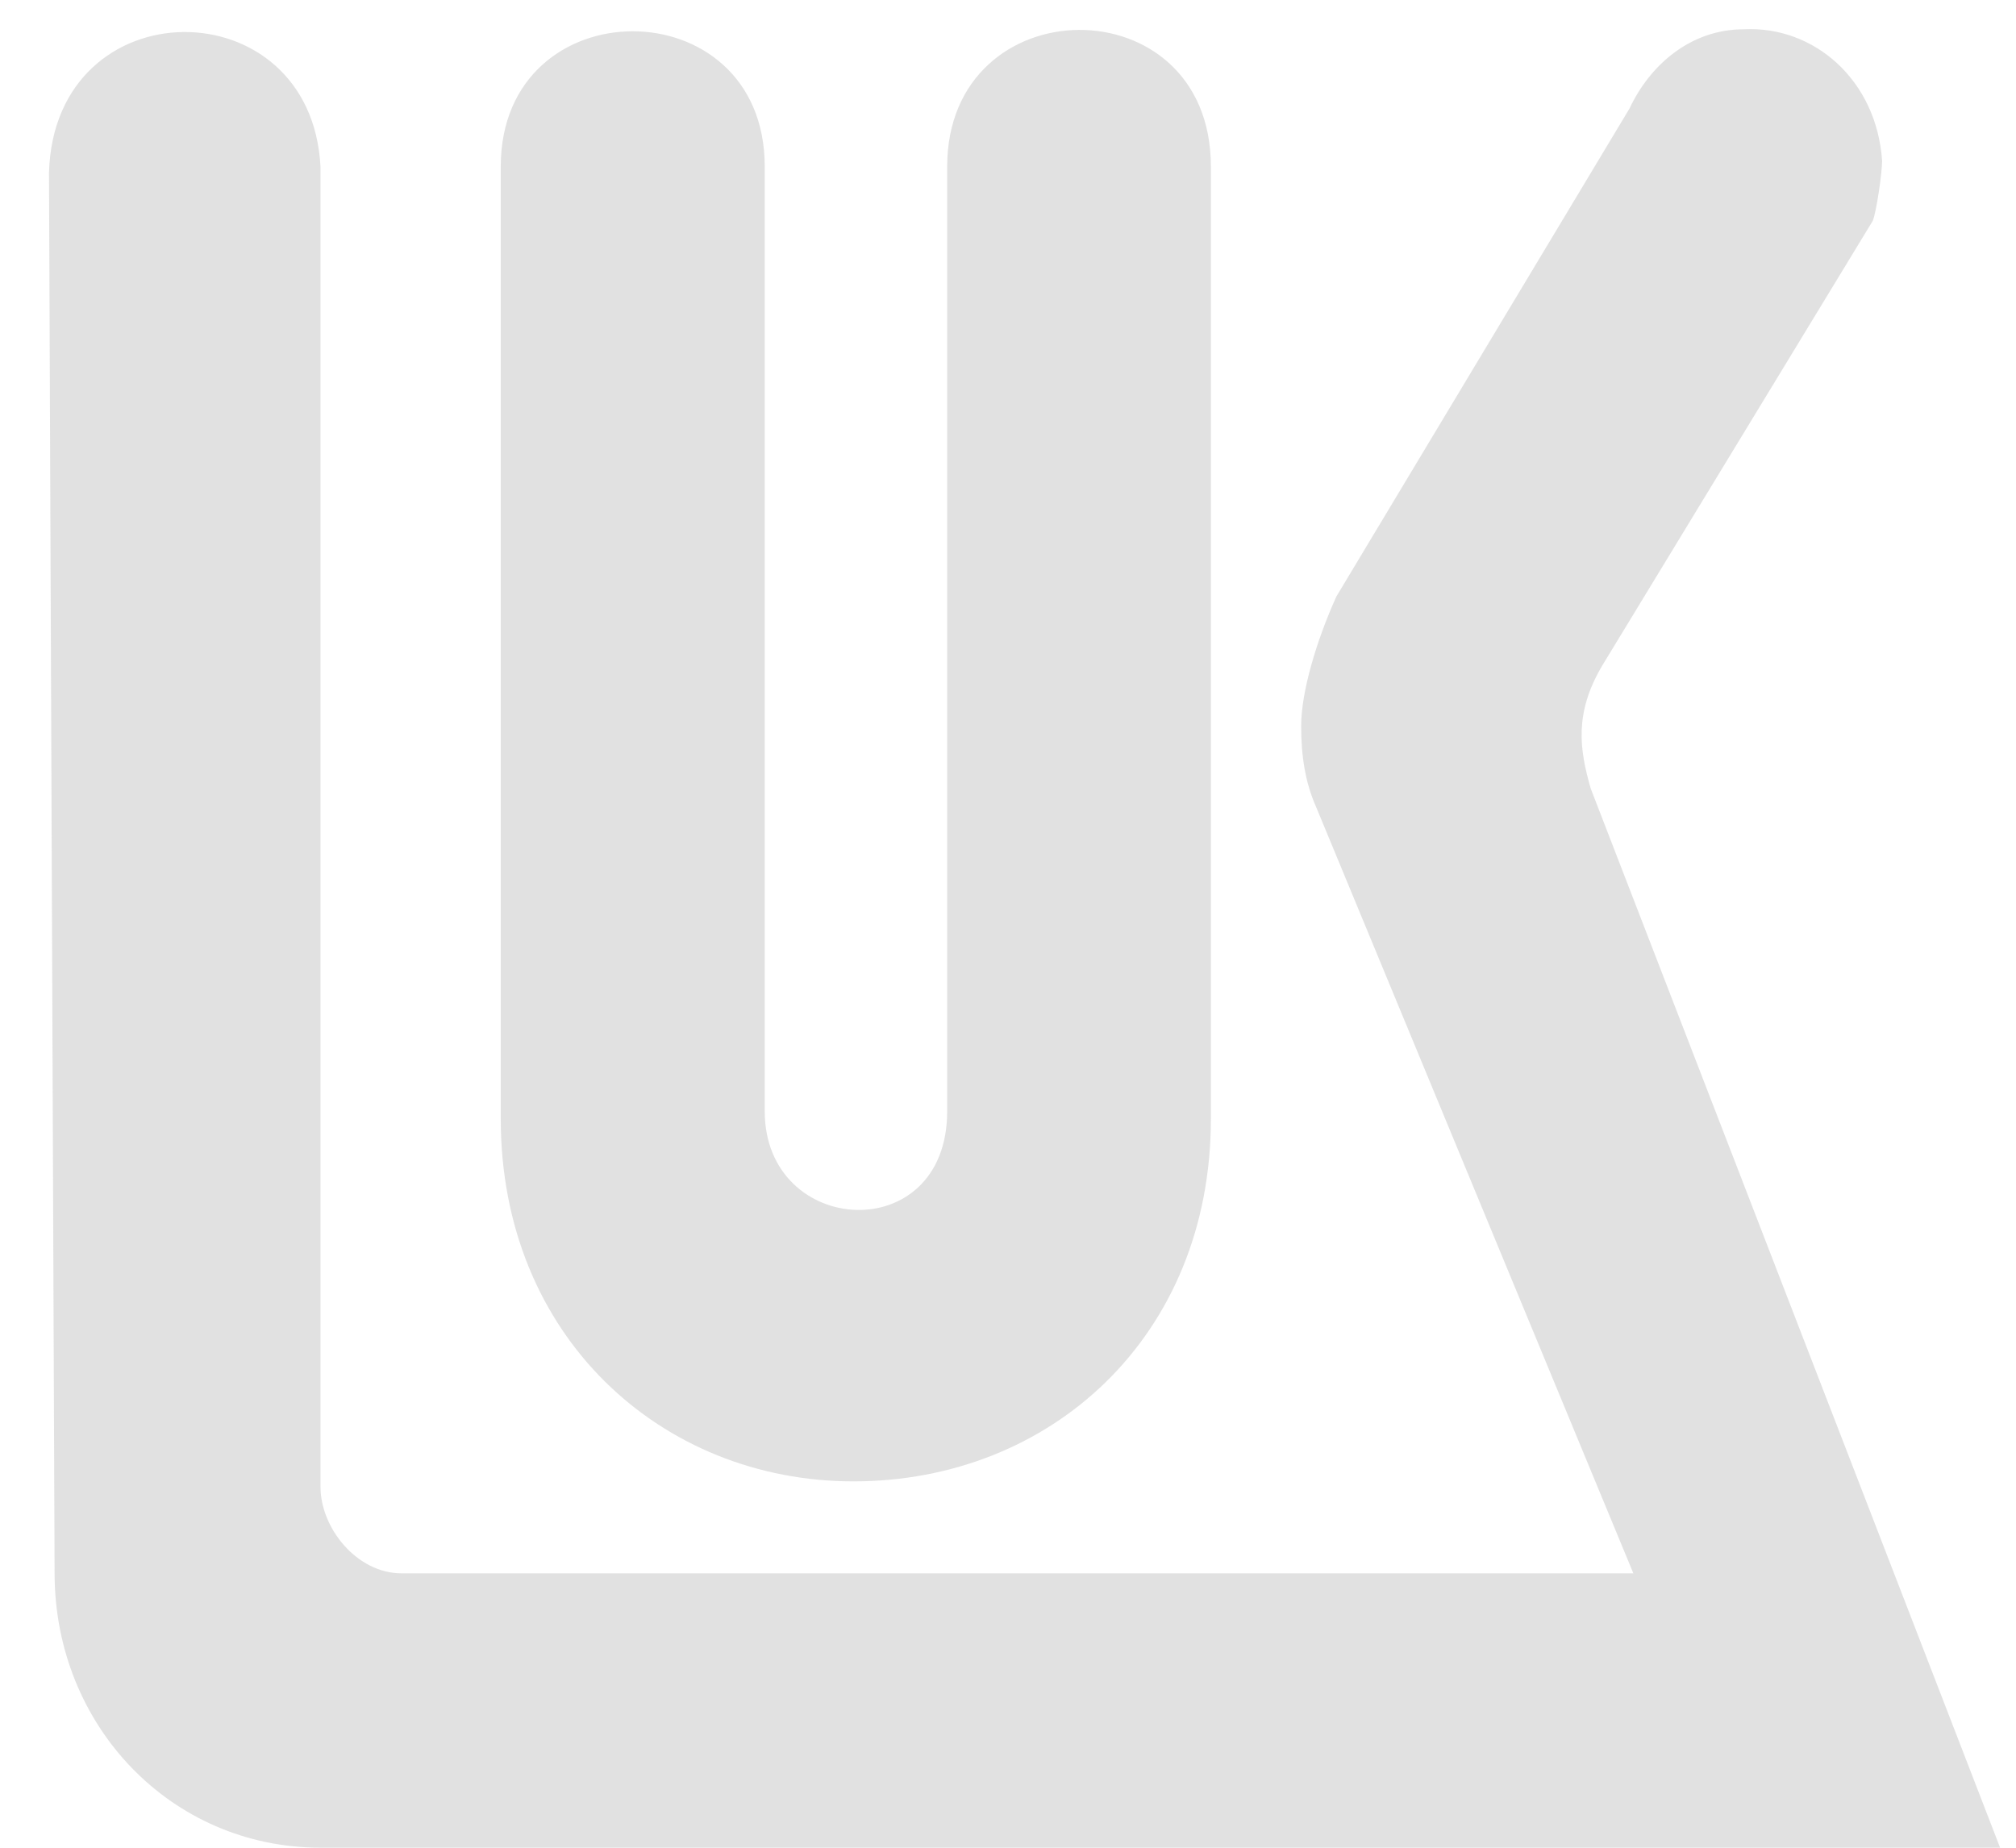 <svg width="36" height="33" viewBox="0 0 36 33" fill="none" xmlns="http://www.w3.org/2000/svg">
<path d="M31.14 0.523C30.185 0.523 29.461 1.165 29.1 1.935L23.863 10.655C23.5 11.461 23.235 12.367 23.235 12.967C23.235 13.503 23.308 13.976 23.502 14.412L29.167 28.099H7.168C6.376 28.099 5.723 27.295 5.723 26.552V2.976C5.556 -0.247 0.976 -0.245 0.875 3.077L0.975 28.099C0.975 30.82 3.055 32.999 5.723 32.999H35.716L28.405 14.081C28.203 13.376 28.113 12.738 28.605 11.898L33.442 3.944C33.51 3.778 33.609 3.076 33.609 2.875C33.513 1.43 32.394 0.459 31.14 0.523ZM19.265 0.534C18.089 0.542 16.914 1.364 16.914 2.976V19.847C16.914 22.297 13.656 22.095 13.656 19.847V2.976C13.656 -0.247 8.942 -0.247 8.942 2.976V19.982C8.942 23.871 11.813 26.457 15.241 26.457C18.761 26.457 21.623 23.871 21.623 19.982V2.976C21.623 1.332 20.442 0.527 19.265 0.534Z" fill="#999999" fill-opacity="0.3"/>
</svg>
